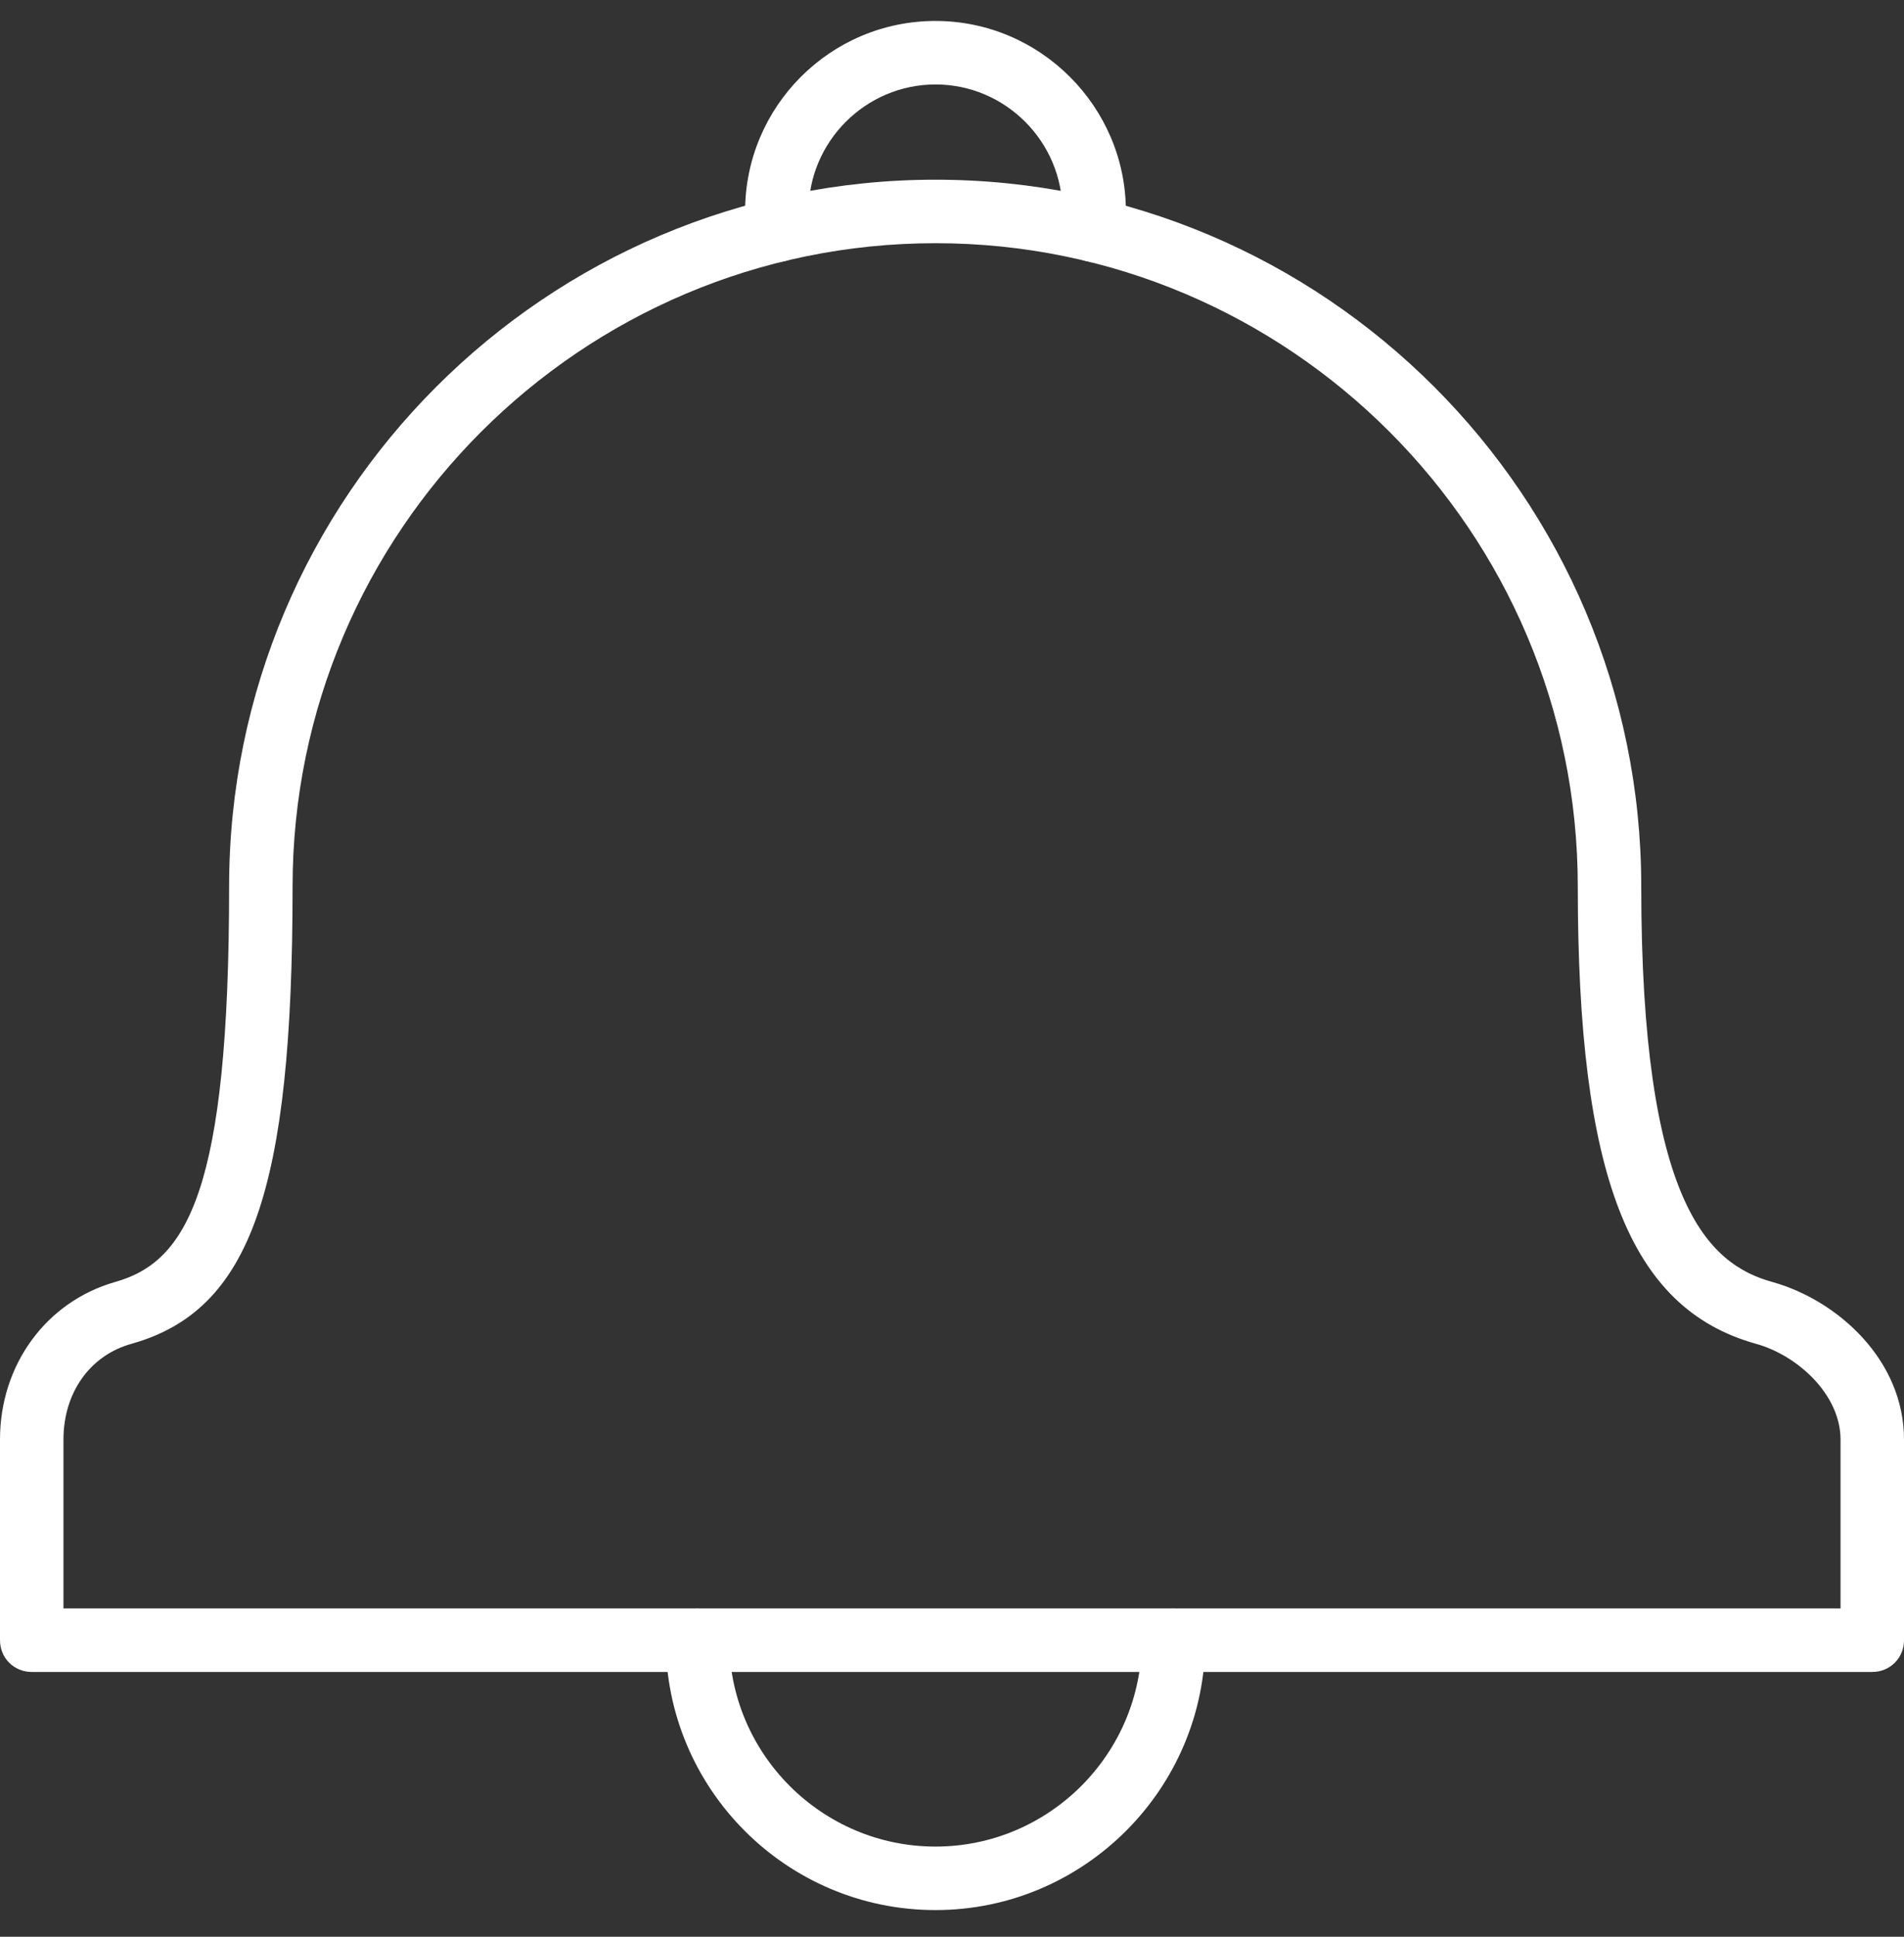 <?xml version="1.0" encoding="UTF-8" standalone="no"?>
<svg width="60px" height="61px" viewBox="0 0 60 61" version="1.1" xmlns="http://www.w3.org/2000/svg" xmlns:xlink="http://www.w3.org/1999/xlink">
    <rect x="0" y="0" width="60" height="61" fill="#333333" stroke="none"/>
    <!-- Generator: Sketch 3.6.1 (26313) - http://www.bohemiancoding.com/sketch -->
    <title>icon-notifications</title>
    <desc>Created with Sketch.</desc>
    <defs></defs>
    <g id="Page-1" stroke="none" stroke-width="1" fill="none" fill-rule="evenodd">
        <g id="icon-notifications" fill="#FFFFFF">
            <path d="M2,50.66 L58,50.66 L58,45.34 C58,43.92 56.64,42.68 55.32,42.32 C51.34,41.202 49.72,37.02 49.72,27.922 C49.72,16.74 40.64,7.66 29.48,7.66 C18.32,7.66 9.22,16.74 9.22,27.922 C9.22,37.5 7.9,41.262 4.16,42.32 C2.84,42.68 2,43.86 2,45.34 L2,50.66 L2,50.66 Z M59,52.66 L1,52.66 C0.44,52.66 0,52.22 0,51.66 L0,45.34 C0,42.98 1.46,41 3.62,40.38 C5.9,39.742 7.22,37.5 7.22,27.922 C7.22,15.64 17.2,5.66 29.48,5.66 C41.74,5.66 51.72,15.64 51.72,27.922 C51.72,37.88 53.82,39.82 55.86,40.38 C57.92,40.96 60,42.84 60,45.34 L60,51.66 C60,52.22 59.56,52.66 59,52.66 L59,52.66 Z" id="Fill-955"></path>
            <path d="M29.48,60.16 C24.78,60.16 20.98,56.34 20.98,51.66 C20.98,51.102 21.42,50.66 21.98,50.66 C22.52,50.66 22.98,51.102 22.98,51.66 C22.98,55.24 25.9,58.16 29.48,58.16 C33.06,58.16 35.98,55.24 35.98,51.66 C35.98,51.102 36.42,50.66 36.98,50.66 C37.52,50.66 37.98,51.102 37.98,51.66 C37.98,56.34 34.16,60.16 29.48,60.16" id="Fill-956"></path>
            <path d="M34.44,8.262 C34.4,8.262 34.38,8.262 34.34,8.242 C33.78,8.18 33.38,7.702 33.44,7.14 C33.46,6.98 33.48,6.82 33.48,6.66 C33.48,4.46 31.68,2.66 29.48,2.66 C27.28,2.66 25.48,4.46 25.48,6.66 C25.48,6.82 25.48,6.98 25.5,7.14 C25.56,7.68 25.18,8.18 24.62,8.242 C24.08,8.3 23.58,7.9 23.52,7.362 C23.5,7.14 23.48,6.9 23.48,6.66 C23.48,3.36 26.16,0.66 29.48,0.66 C32.78,0.66 35.48,3.36 35.48,6.66 C35.48,6.9 35.46,7.14 35.44,7.362 C35.38,7.88 34.94,8.262 34.44,8.262" id="Fill-957"></path>
        </g>
    </g>
</svg>